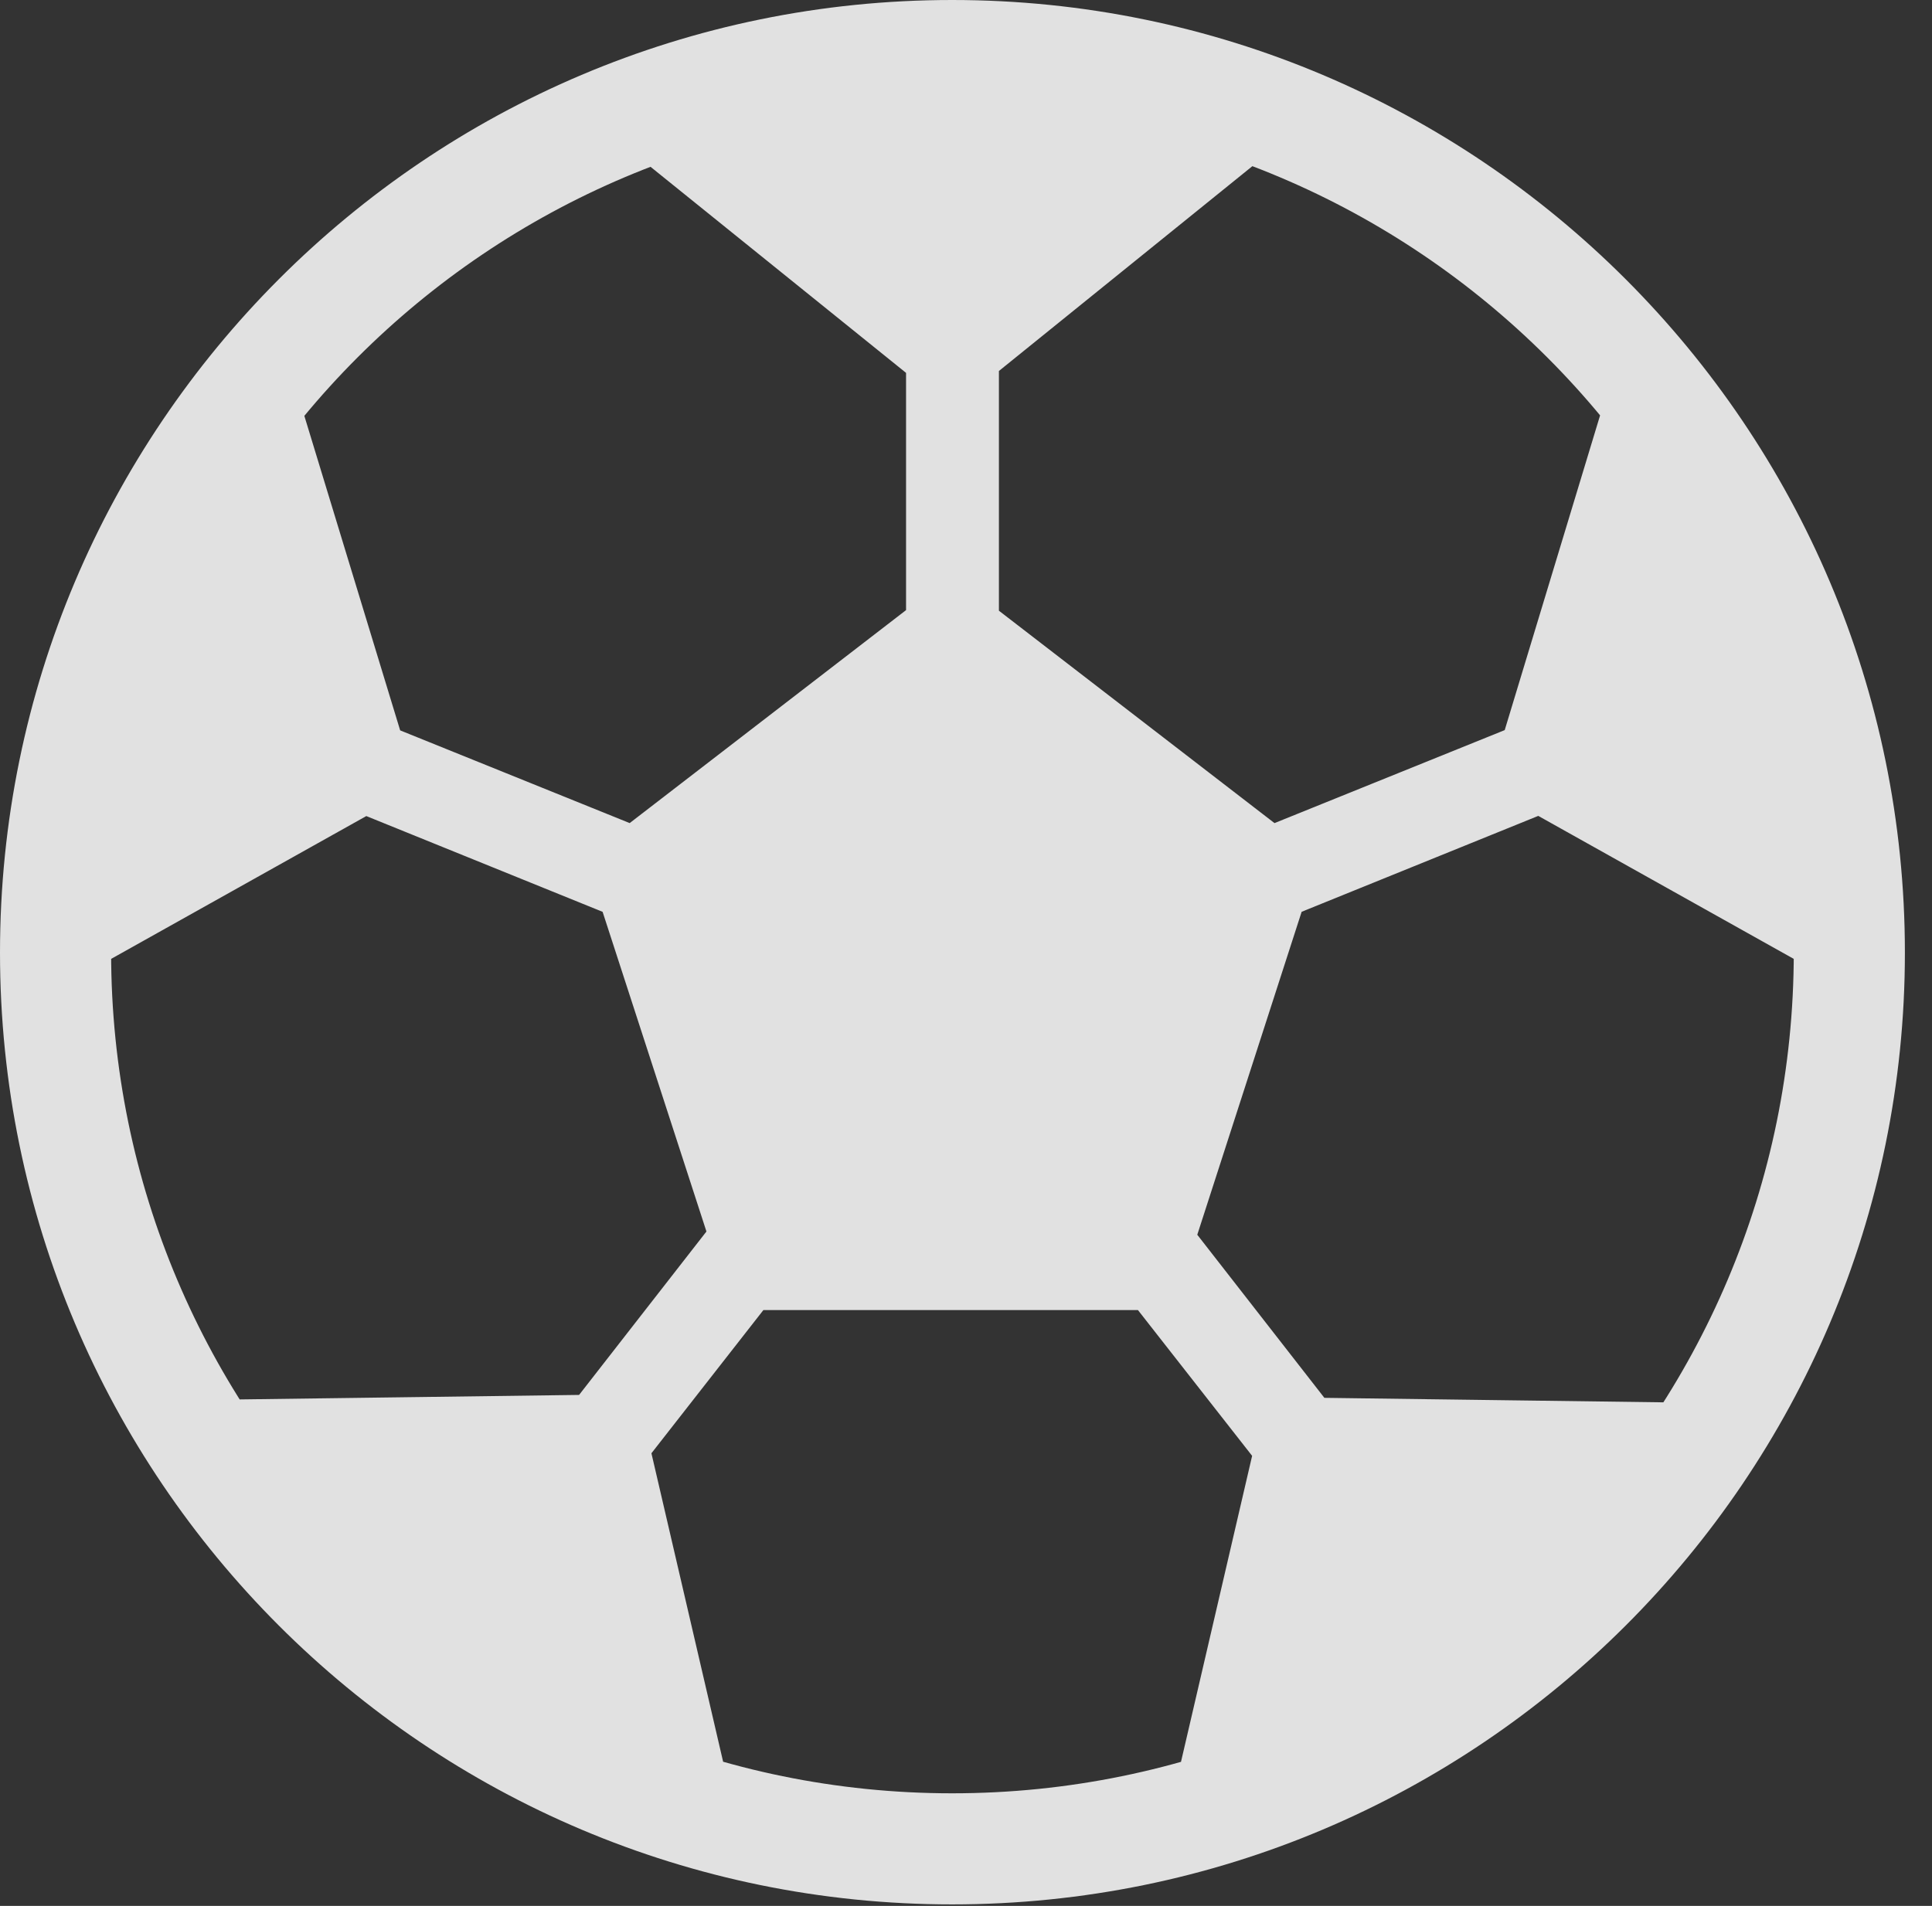 <?xml version="1.0" encoding="UTF-8"?>
<!--Generator: Apple Native CoreSVG 341-->
<!DOCTYPE svg
PUBLIC "-//W3C//DTD SVG 1.1//EN"
       "http://www.w3.org/Graphics/SVG/1.1/DTD/svg11.dtd">
<svg version="1.1" xmlns="http://www.w3.org/2000/svg" xmlns:xlink="http://www.w3.org/1999/xlink" viewBox="0 0 25.801 25.459">
 <rect x="0" y="0" width="25.801" height="25.459" fill="#333333" stroke="none"/>
 <g>
  <rect height="25.459" opacity="0" width="25.801" x="0" y="0"/>
  <path d="M12.715 7.676L7.812 11.455L9.775 17.5L15.664 17.5L17.617 11.455ZM17.139 1.885L12.705 0.488L8.262 1.885L12.705 5.469ZM12.1 0.938L12.1 9.121L13.34 9.121L13.34 0.938ZM21.514 5.068L19.863 10.518L24.834 13.301L23.936 8.135ZM24.277 9.385L23.809 8.252L16.221 11.318L16.689 12.461ZM15.615 24.209L19.834 22.393L22.783 18.74L16.904 18.662ZM20.166 21.855L15.137 15.4L14.141 16.152L19.189 22.598ZM9.805 24.17L8.516 18.623L2.637 18.701L5.596 22.354ZM5.254 21.816L6.24 22.559L11.279 16.113L10.283 15.361ZM3.916 5.068L1.504 8.135L0.605 13.301L5.576 10.518ZM1.152 9.385L8.74 12.461L9.209 11.318L1.621 8.252ZM12.715 25.439C19.736 25.439 25.439 19.746 25.439 12.725C25.439 5.703 19.736 0 12.715 0C5.693 0 0 5.703 0 12.725C0 19.746 5.693 25.439 12.715 25.439ZM12.715 23.955C6.514 23.955 1.484 18.926 1.484 12.725C1.484 6.514 6.514 1.484 12.715 1.484C18.926 1.484 23.955 6.514 23.955 12.725C23.955 18.926 18.926 23.955 12.715 23.955Z" fill="white" fill-opacity="0.85"/>
 </g>
</svg>
